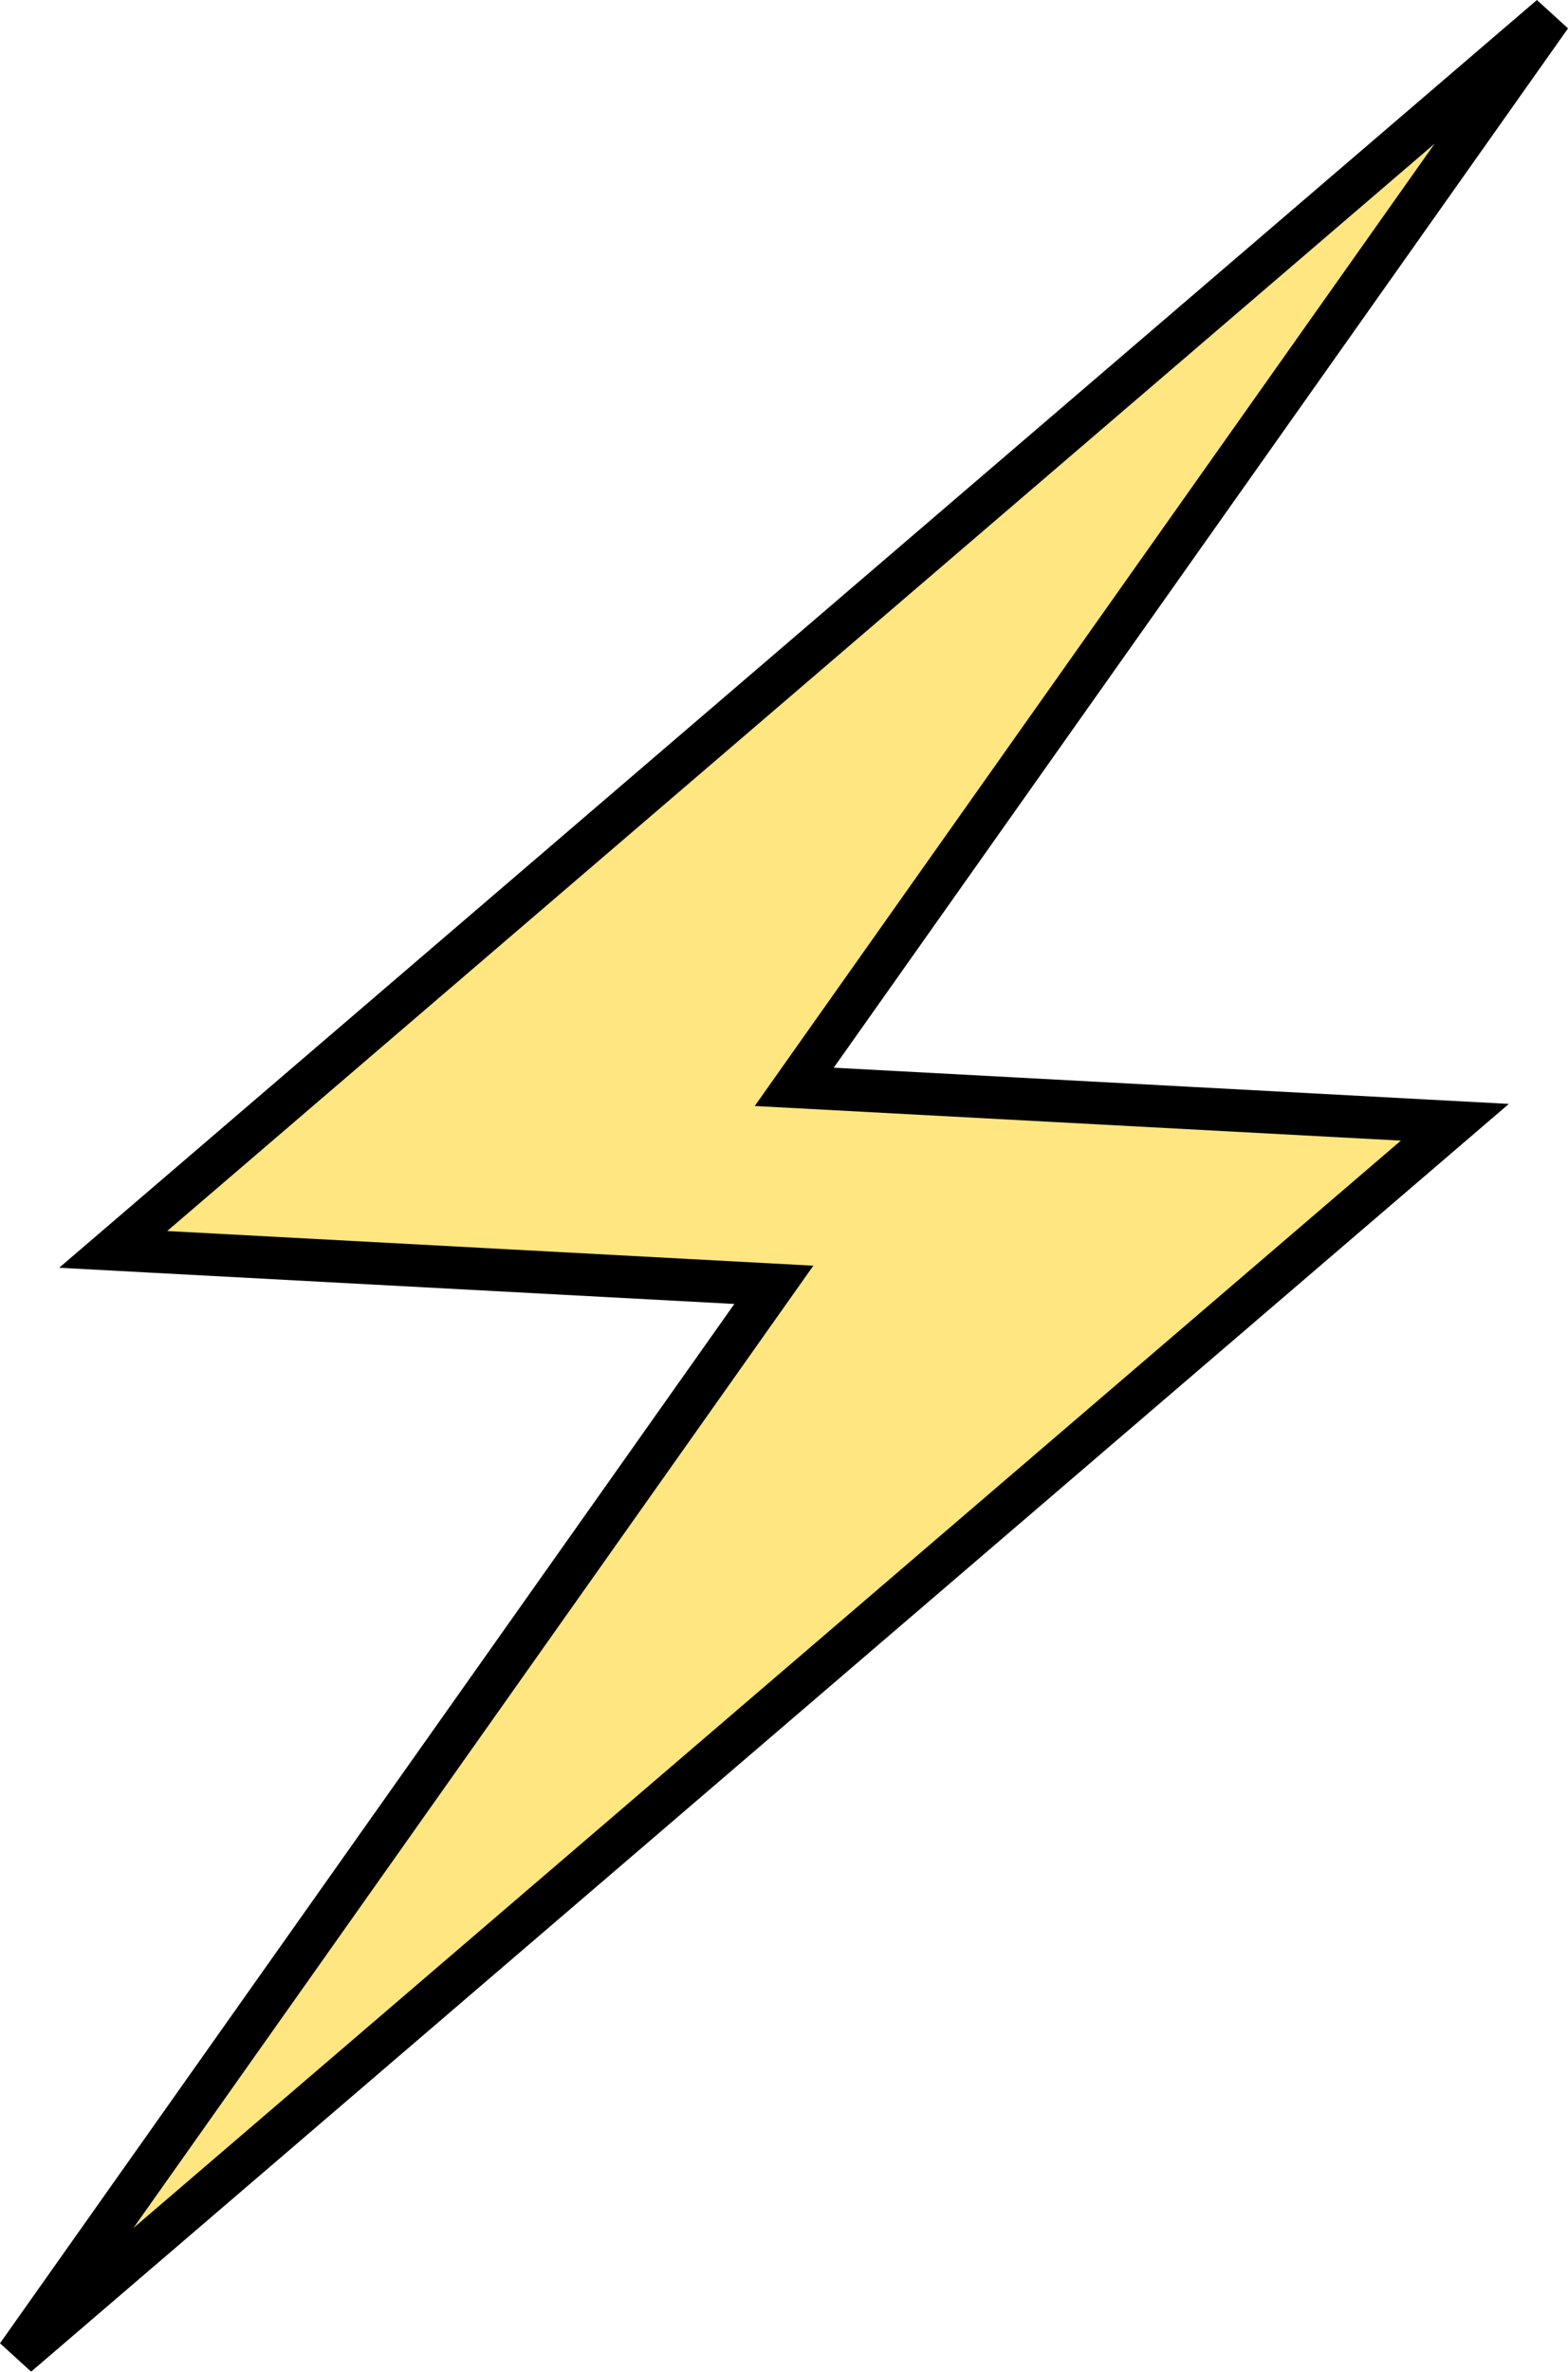 <?xml version="1.0" encoding="UTF-8" standalone="no"?>
<!-- Created with Inkscape (http://www.inkscape.org/) -->

<svg
   xmlns:osb="http://www.openswatchbook.org/uri/2009/osb"
   xmlns:dc="http://purl.org/dc/elements/1.1/"
   xmlns:cc="http://creativecommons.org/ns#"
   xmlns:rdf="http://www.w3.org/1999/02/22-rdf-syntax-ns#"
   xmlns:svg="http://www.w3.org/2000/svg"
   xmlns="http://www.w3.org/2000/svg"
   xmlns:sodipodi="http://sodipodi.sourceforge.net/DTD/sodipodi-0.dtd"
   xmlns:inkscape="http://www.inkscape.org/namespaces/inkscape"
   width="39.917mm"
   height="60.331mm"
   viewBox="0 0 39.917 60.331"
   version="1.1"
   id="svg8"
   inkscape:version="0.92.4 (5da689c313, 2019-01-14)"
   sodipodi:docname="lightning.svg"
   inkscape:export-filename="/home/tatokis/Επιφάνεια εργασίας/lightning.png"
   inkscape:export-xdpi="6.6610942"
   inkscape:export-ydpi="6.6610942">
  <defs
     id="defs2">
    <linearGradient
       id="linearGradient4601"
       osb:paint="solid">
      <stop
         style="stop-color:#000000;stop-opacity:1;"
         offset="0"
         id="stop4599" />
    </linearGradient>
    <linearGradient
       id="linearGradient4595"
       osb:paint="solid">
      <stop
         style="stop-color:#000000;stop-opacity:1;"
         offset="0"
         id="stop4593" />
    </linearGradient>
  </defs>
  <sodipodi:namedview
     id="base"
     pagecolor="#ffffff"
     bordercolor="#666666"
     borderopacity="1.0"
     inkscape:pageopacity="0.0"
     inkscape:pageshadow="2"
     inkscape:zoom="2.8"
     inkscape:cx="3.2061133"
     inkscape:cy="111.1404"
     inkscape:document-units="mm"
     inkscape:current-layer="layer1"
     showgrid="false"
     showguides="false"
     fit-margin-top="0"
     fit-margin-left="0"
     fit-margin-right="0"
     fit-margin-bottom="0"
     inkscape:window-width="1920"
     inkscape:window-height="1056"
     inkscape:window-x="1680"
     inkscape:window-y="24"
     inkscape:window-maximized="1" />
  <g
     inkscape:label="Layer 1"
     inkscape:groupmode="layer"
     id="layer1"
     transform="translate(-78.921,-44.102)">
    <path
       style="fill:#ffe680;stroke:#000000;stroke-width:1.08;stroke-linecap:butt;stroke-linejoin:miter;stroke-miterlimit:4;stroke-dasharray:none;stroke-opacity:1"
       d="M 118.398,44.512 81.802,75.884 98.621,76.785 79.362,104.022 115.958,72.65 99.14,71.749 Z"
       id="path4668"
       inkscape:connector-curvature="0" />
  </g>
</svg>

